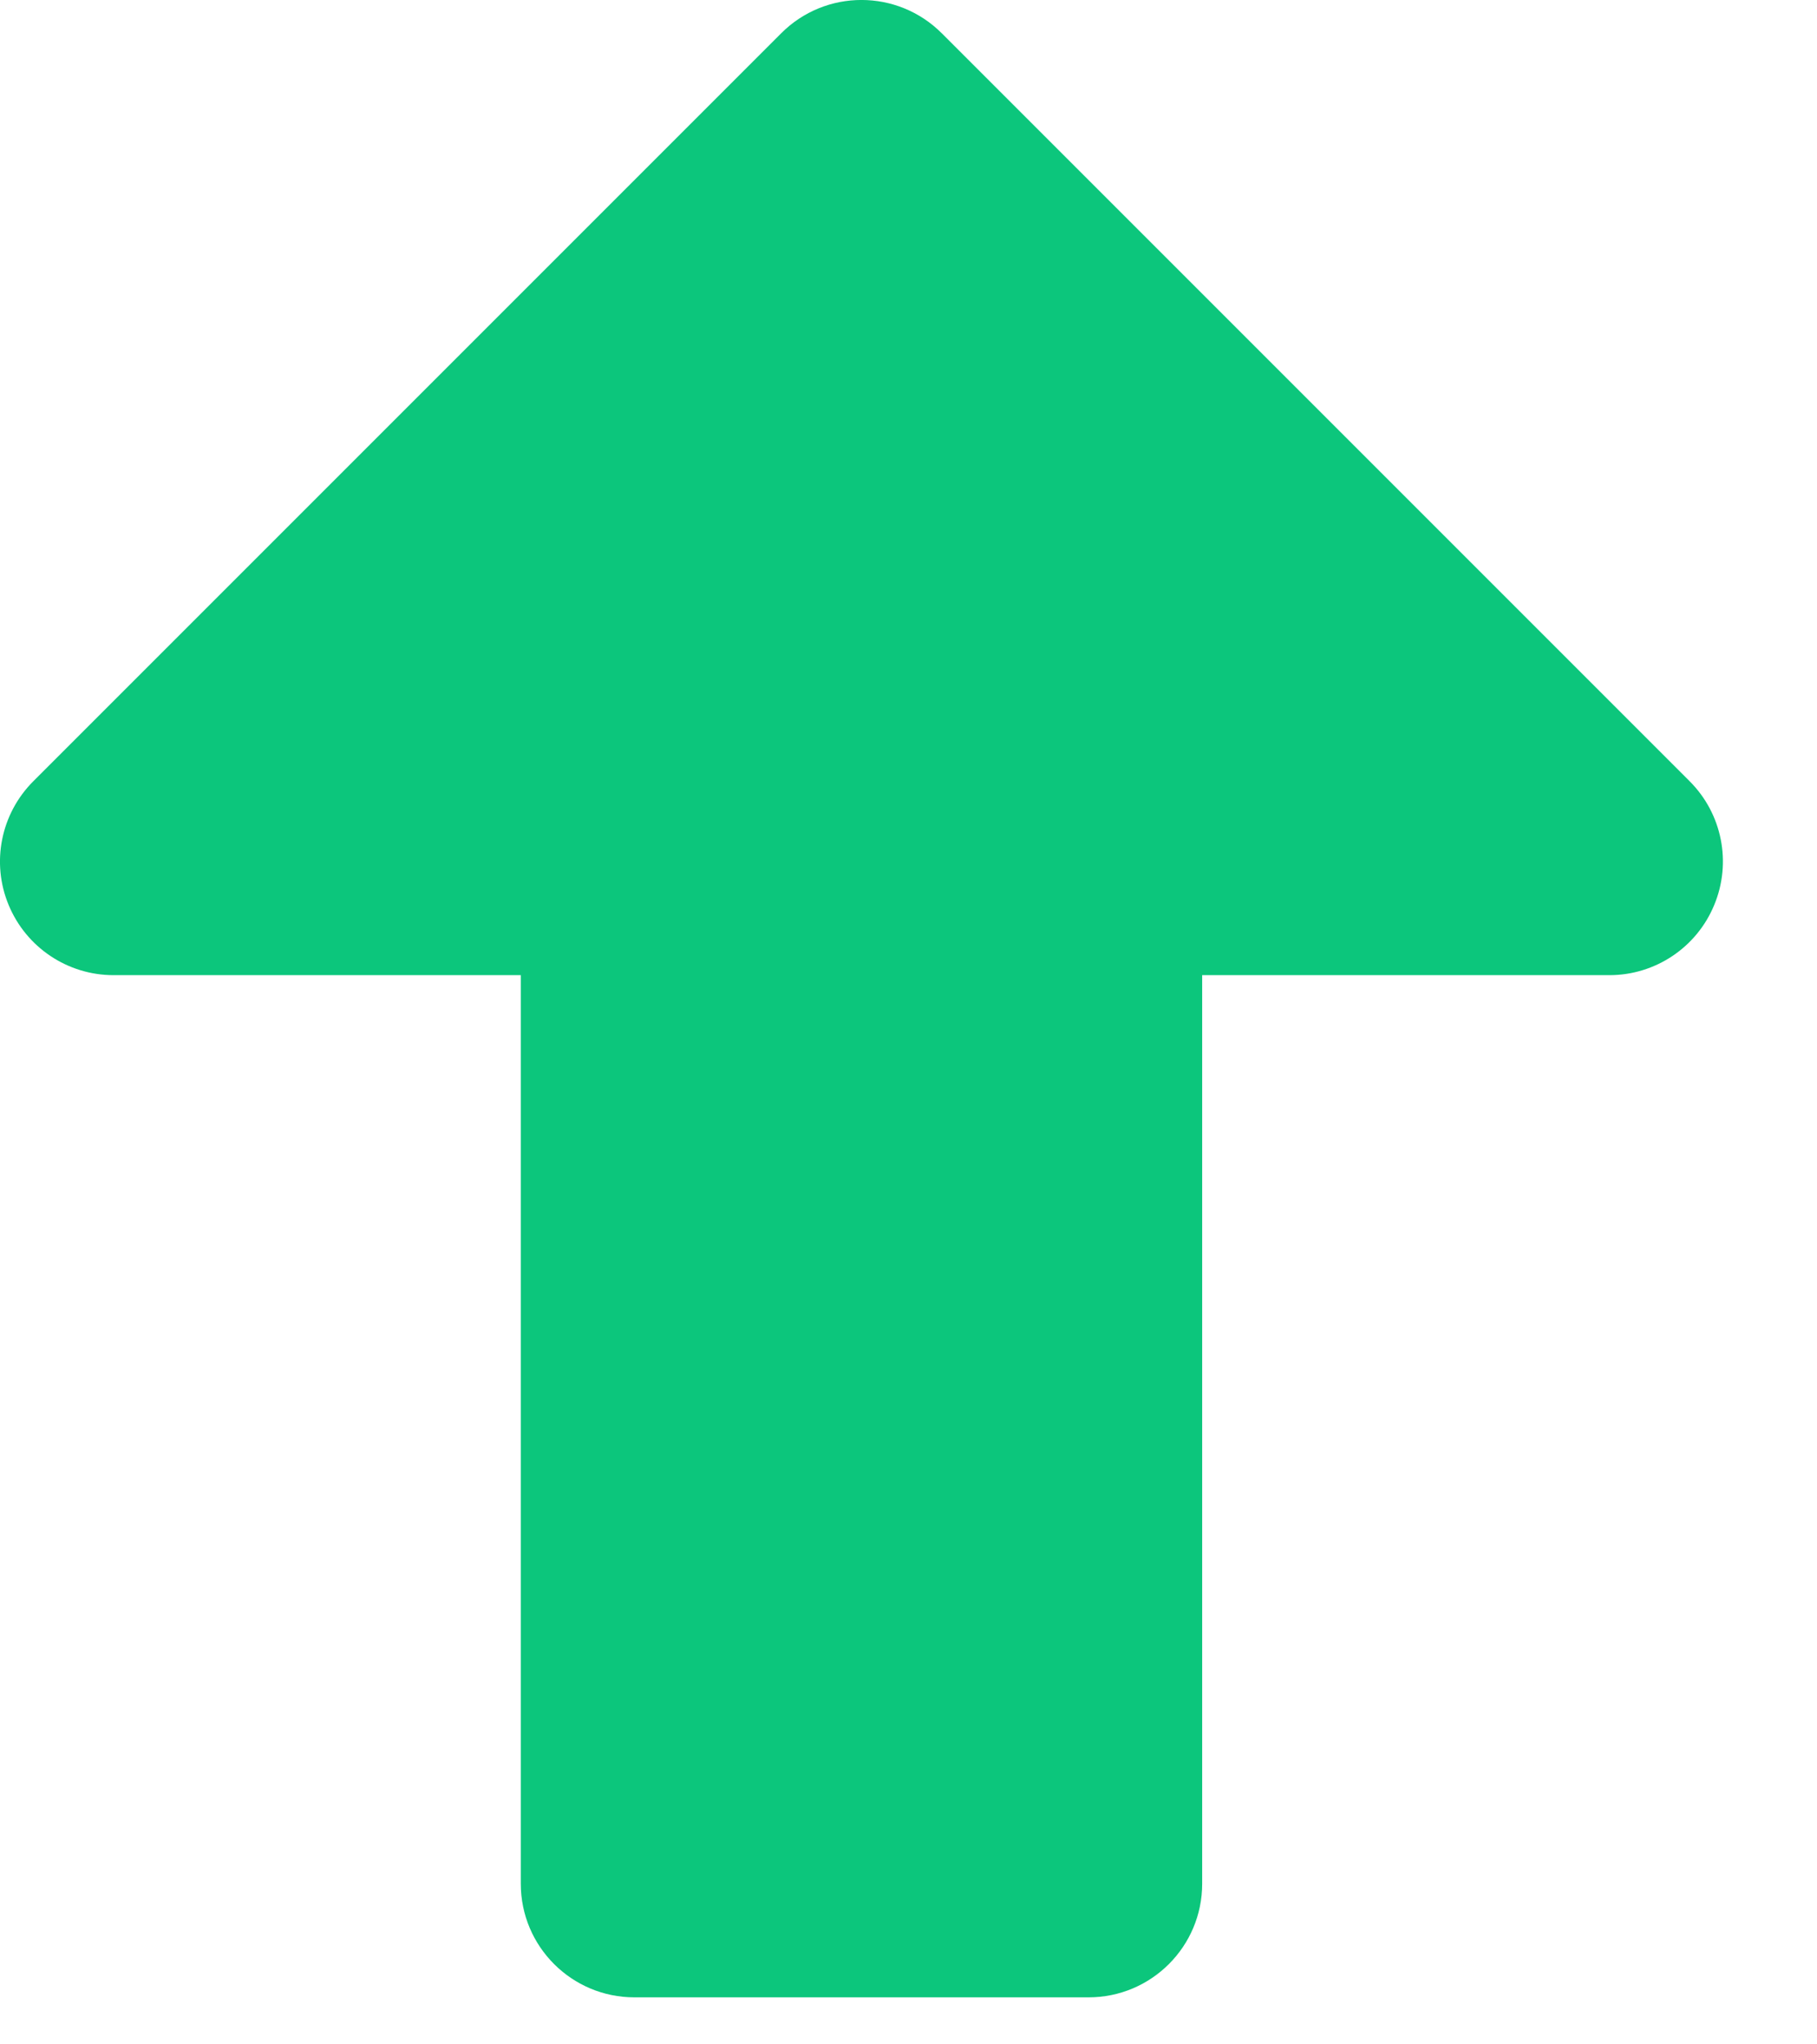 <svg width="16" height="18" viewBox="0 0 16 18" fill="none" xmlns="http://www.w3.org/2000/svg">
    <path fill-rule="evenodd" clip-rule="evenodd"
        d="M4.586 16.586V8.586H1C0.595 8.586 0.231 8.342 0.076 7.968C-0.079 7.595 0.007 7.165 0.293 6.879L6.879 0.293C7.269 -0.098 7.902 -0.098 8.293 0.293L14.879 6.879C15.165 7.165 15.25 7.595 15.095 7.968C14.941 8.342 14.576 8.586 14.172 8.586H10.586V16.586C10.586 17.138 10.138 17.586 9.586 17.586H5.586C5.034 17.586 4.586 17.138 4.586 16.586Z"
        fill="#0CC67C" />
</svg>
